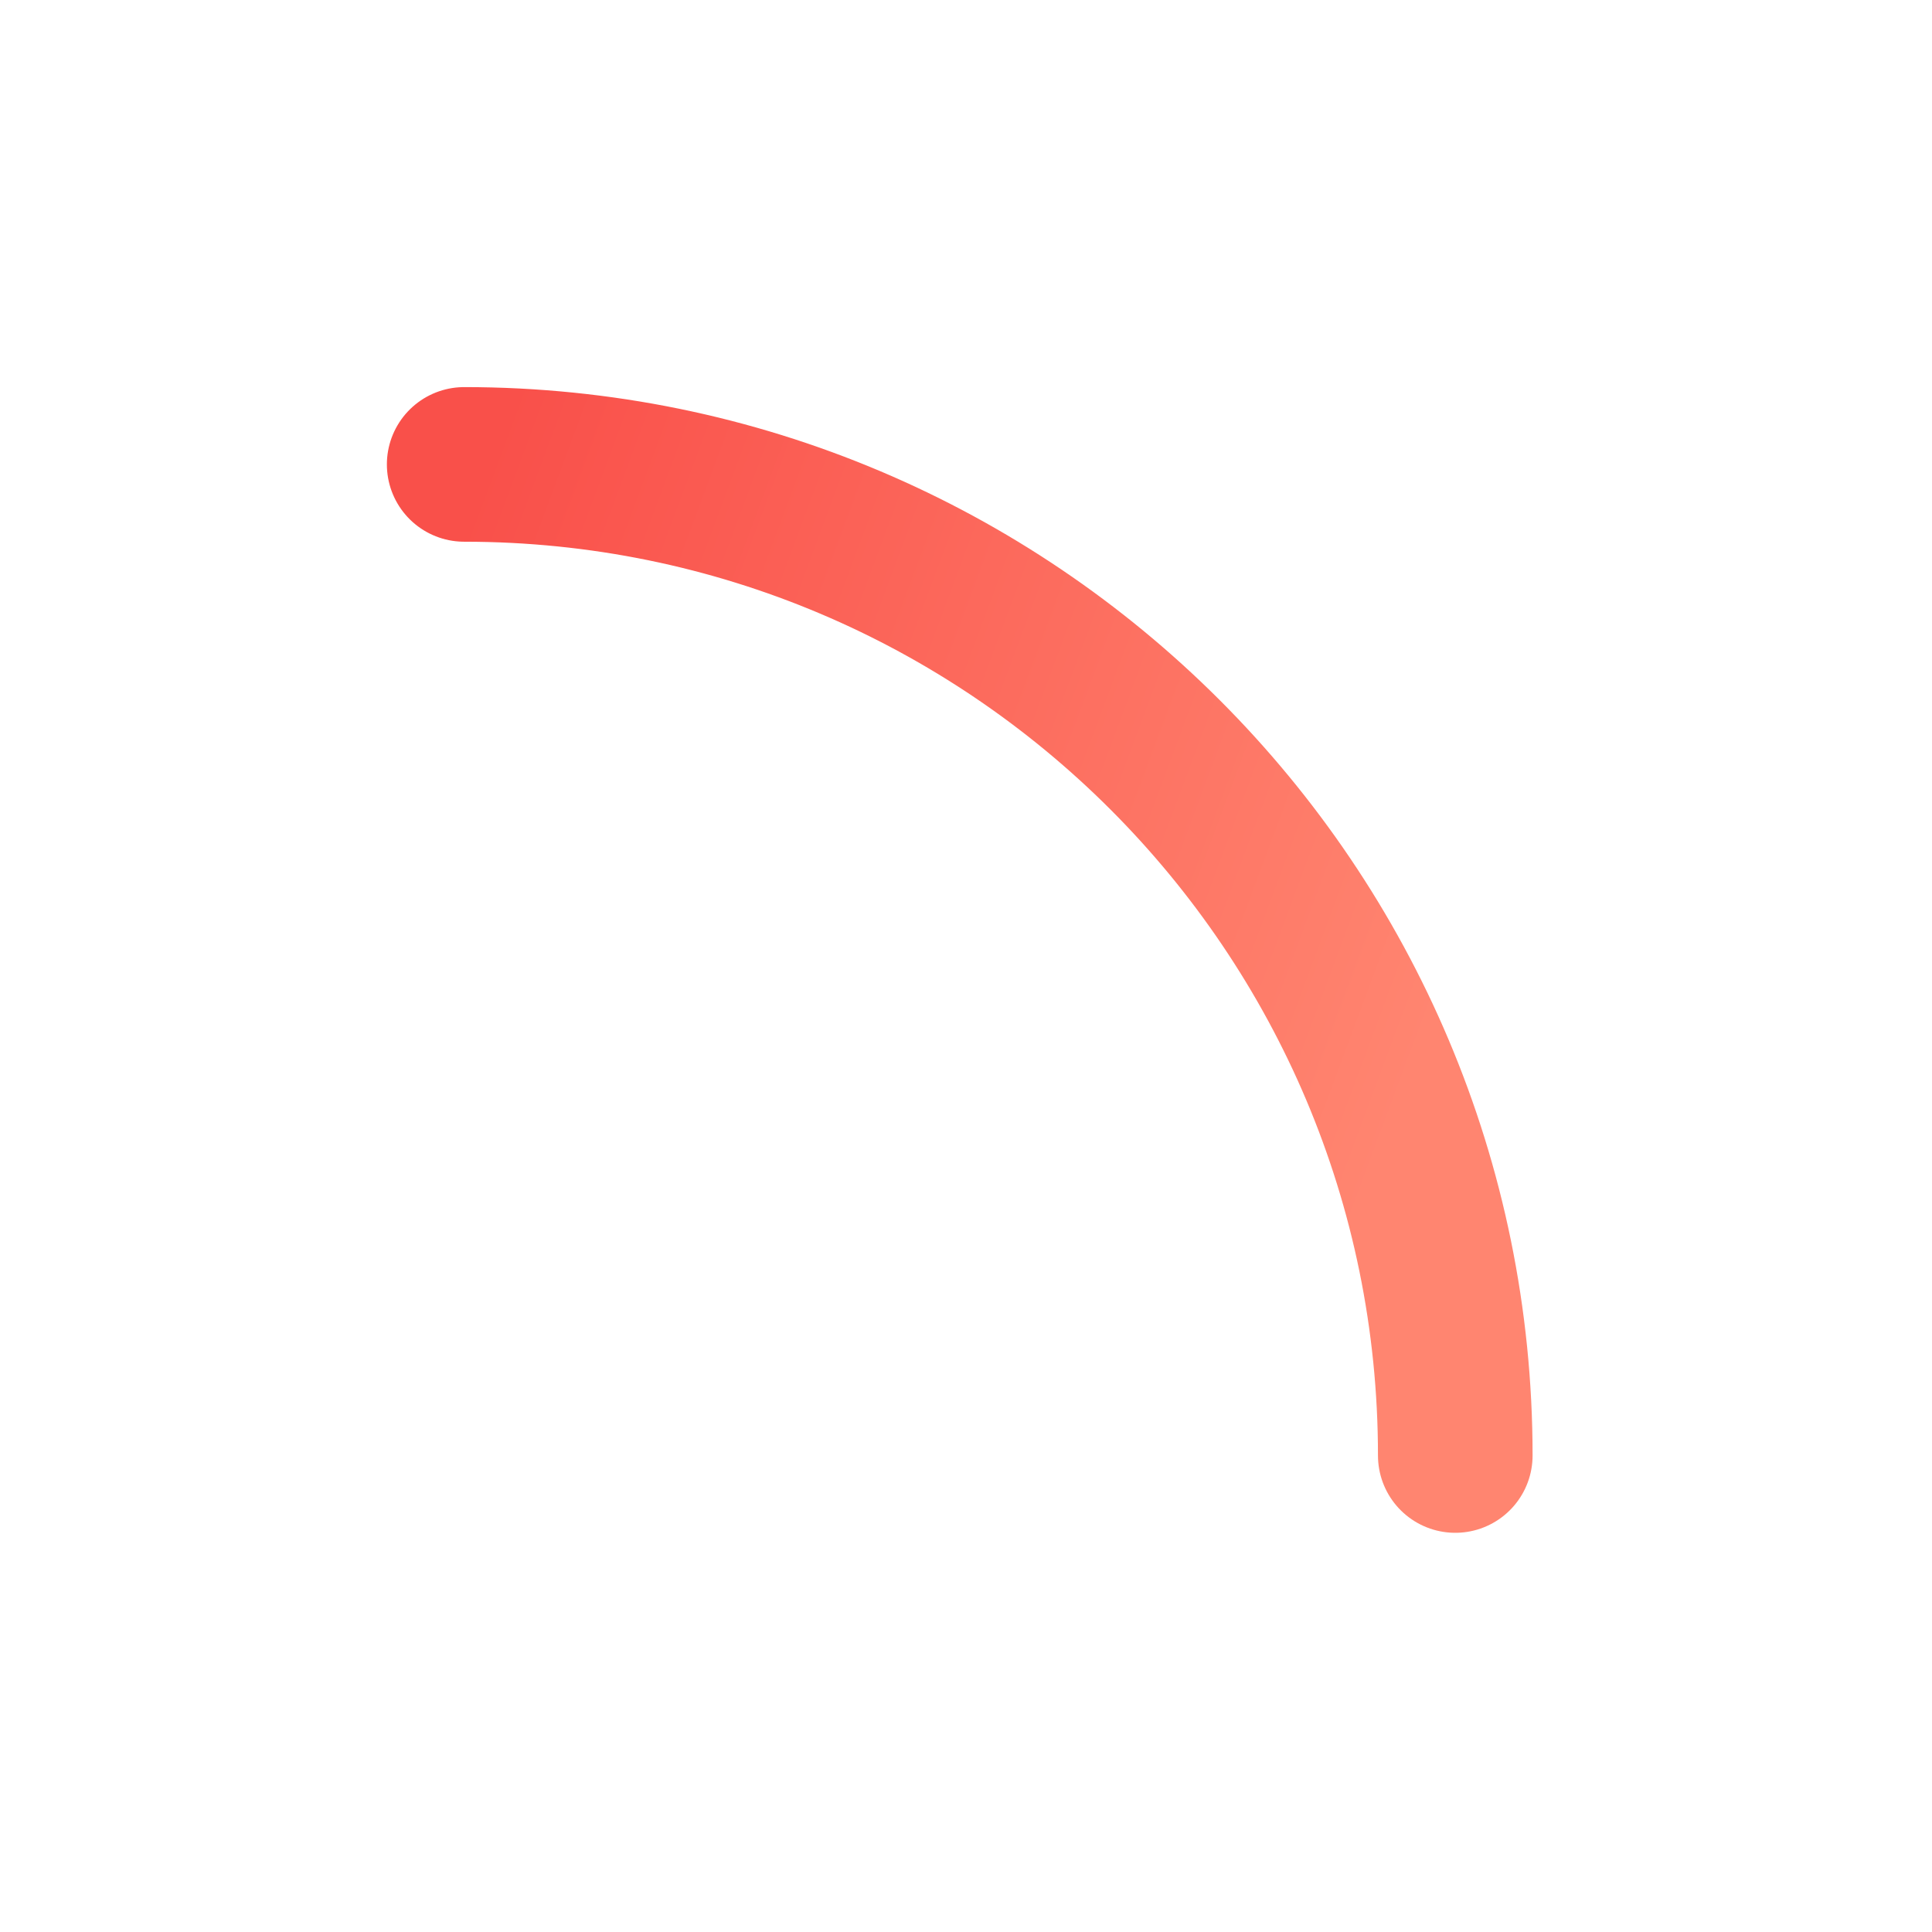 <svg width="77" height="77" viewBox="0 0 77 77" fill="none" xmlns="http://www.w3.org/2000/svg">
<g filter="url(#filter0_d)">
<path d="M18.5 14.658C40.315 14.658 58 32.343 58 54.158" stroke="url(#paint0_linear)" stroke-width="6.162" stroke-miterlimit="3.138" stroke-linecap="round" stroke-dasharray="2310.64 38.51"/>
</g>
<defs>
<filter id="filter0_d" x="0.015" y="0.024" width="76.47" height="76.47" filterUnits="userSpaceOnUse" color-interpolation-filters="sRGB">
<feFlood flood-opacity="0" result="BackgroundImageFix"/>
<feColorMatrix in="SourceAlpha" type="matrix" values="0 0 0 0 0 0 0 0 0 0 0 0 0 0 0 0 0 0 127 0"/>
<feOffset dy="3.851"/>
<feGaussianBlur stdDeviation="7.702"/>
<feColorMatrix type="matrix" values="0 0 0 0 0.545 0 0 0 0 0.894 0 0 0 0 0.878 0 0 0 0.3 0"/>
<feBlend mode="normal" in2="BackgroundImageFix" result="effect1_dropShadow"/>
<feBlend mode="normal" in="SourceGraphic" in2="effect1_dropShadow" result="shape"/>
</filter>
<linearGradient id="paint0_linear" x1="58" y1="34.408" x2="17.636" y2="19.378" gradientUnits="userSpaceOnUse">
<stop stop-color="#FF8570"/>
<stop offset="1" stop-color="#F9504A"/>
</linearGradient>
</defs>
</svg>
